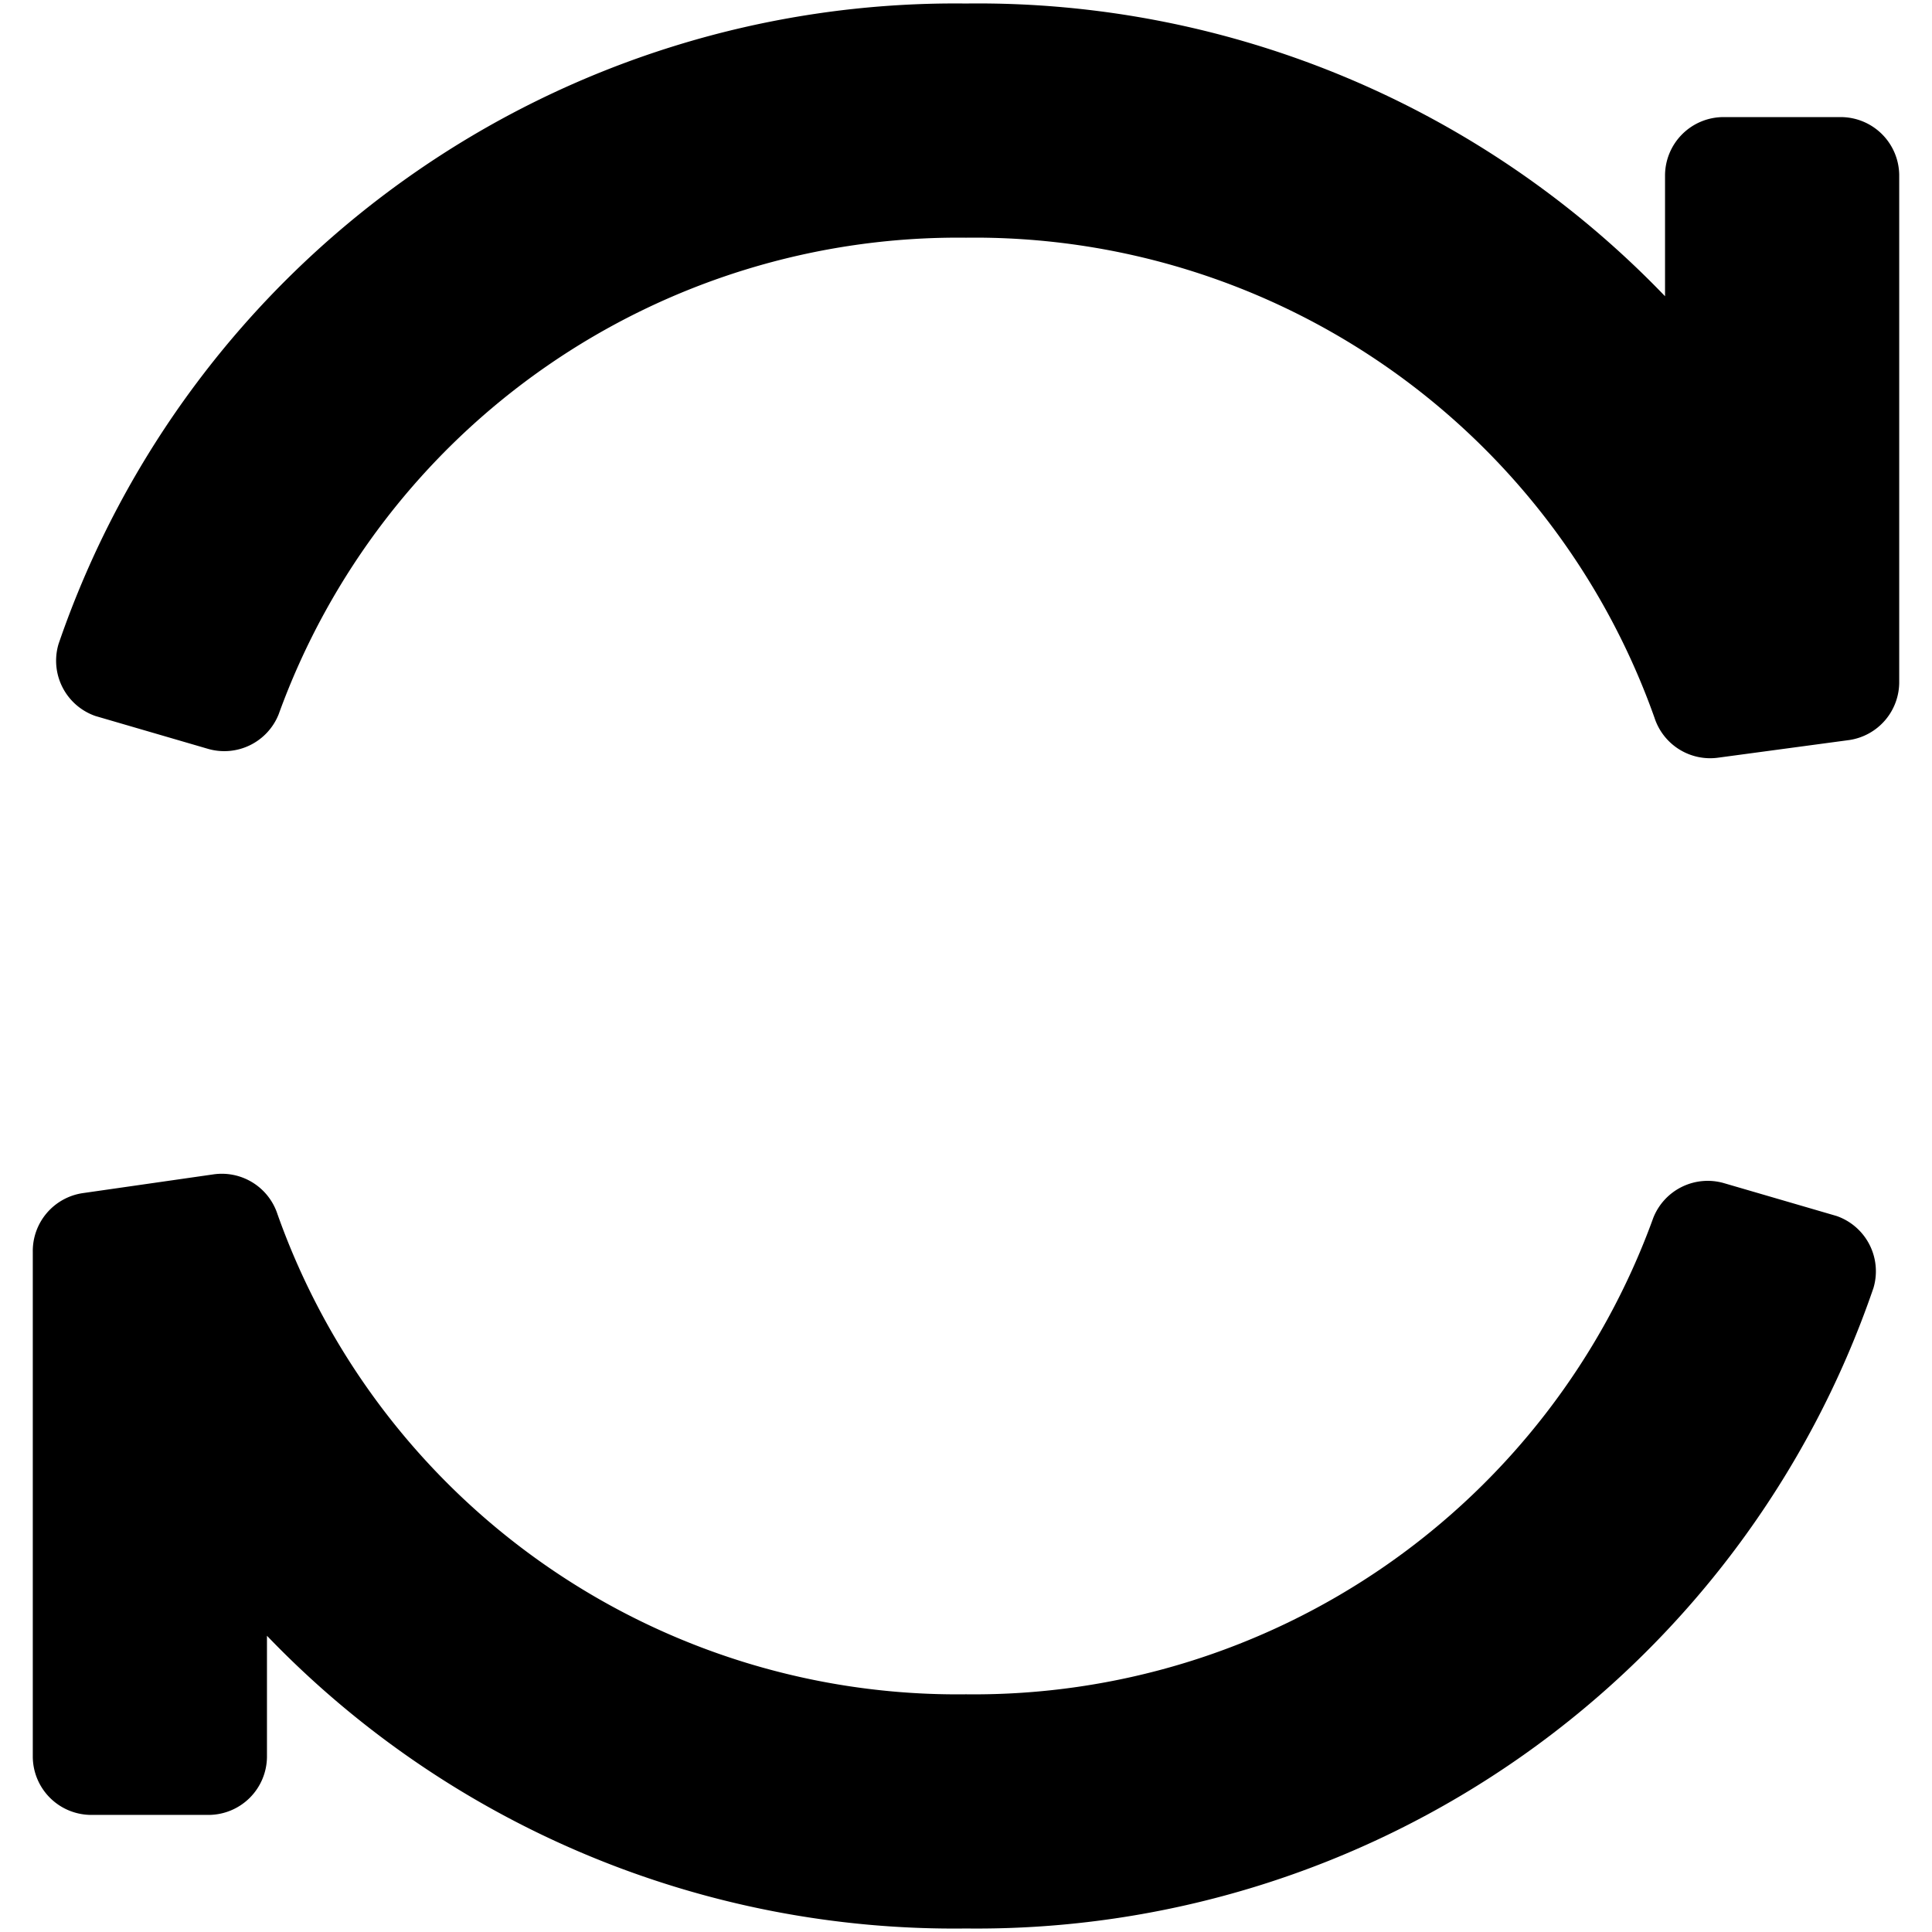 <svg xmlns="http://www.w3.org/2000/svg" viewBox="0 0 33 33"><path d="M29.36,12.94a1,1,0,0,1-1.1-.68A12.32,12.32,0,0,0,16.5,4.06h0A12.34,12.34,0,0,0,4.76,12.2a1,1,0,0,1-1.21.59l-1.92-.56A1,1,0,0,1,1,11,16.19,16.19,0,0,1,16.5.06h0a16.27,16.27,0,0,1,11.94,5V3a1,1,0,0,1,1-1h2a1,1,0,0,1,1,1v8.64a1,1,0,0,1-.85,1Z"/><path d="M3.64,20.06a1,1,0,0,1,1.1.68,12.32,12.32,0,0,0,11.76,8.2h0A12.34,12.34,0,0,0,28.24,20.8a1,1,0,0,1,1.21-.59l1.92.56A1,1,0,0,1,32,22,16.19,16.19,0,0,1,16.5,32.94h0a16.27,16.27,0,0,1-11.94-5V30a1,1,0,0,1-1,1h-2a1,1,0,0,1-1-1V21.38a1,1,0,0,1,.85-1Z"/></svg>